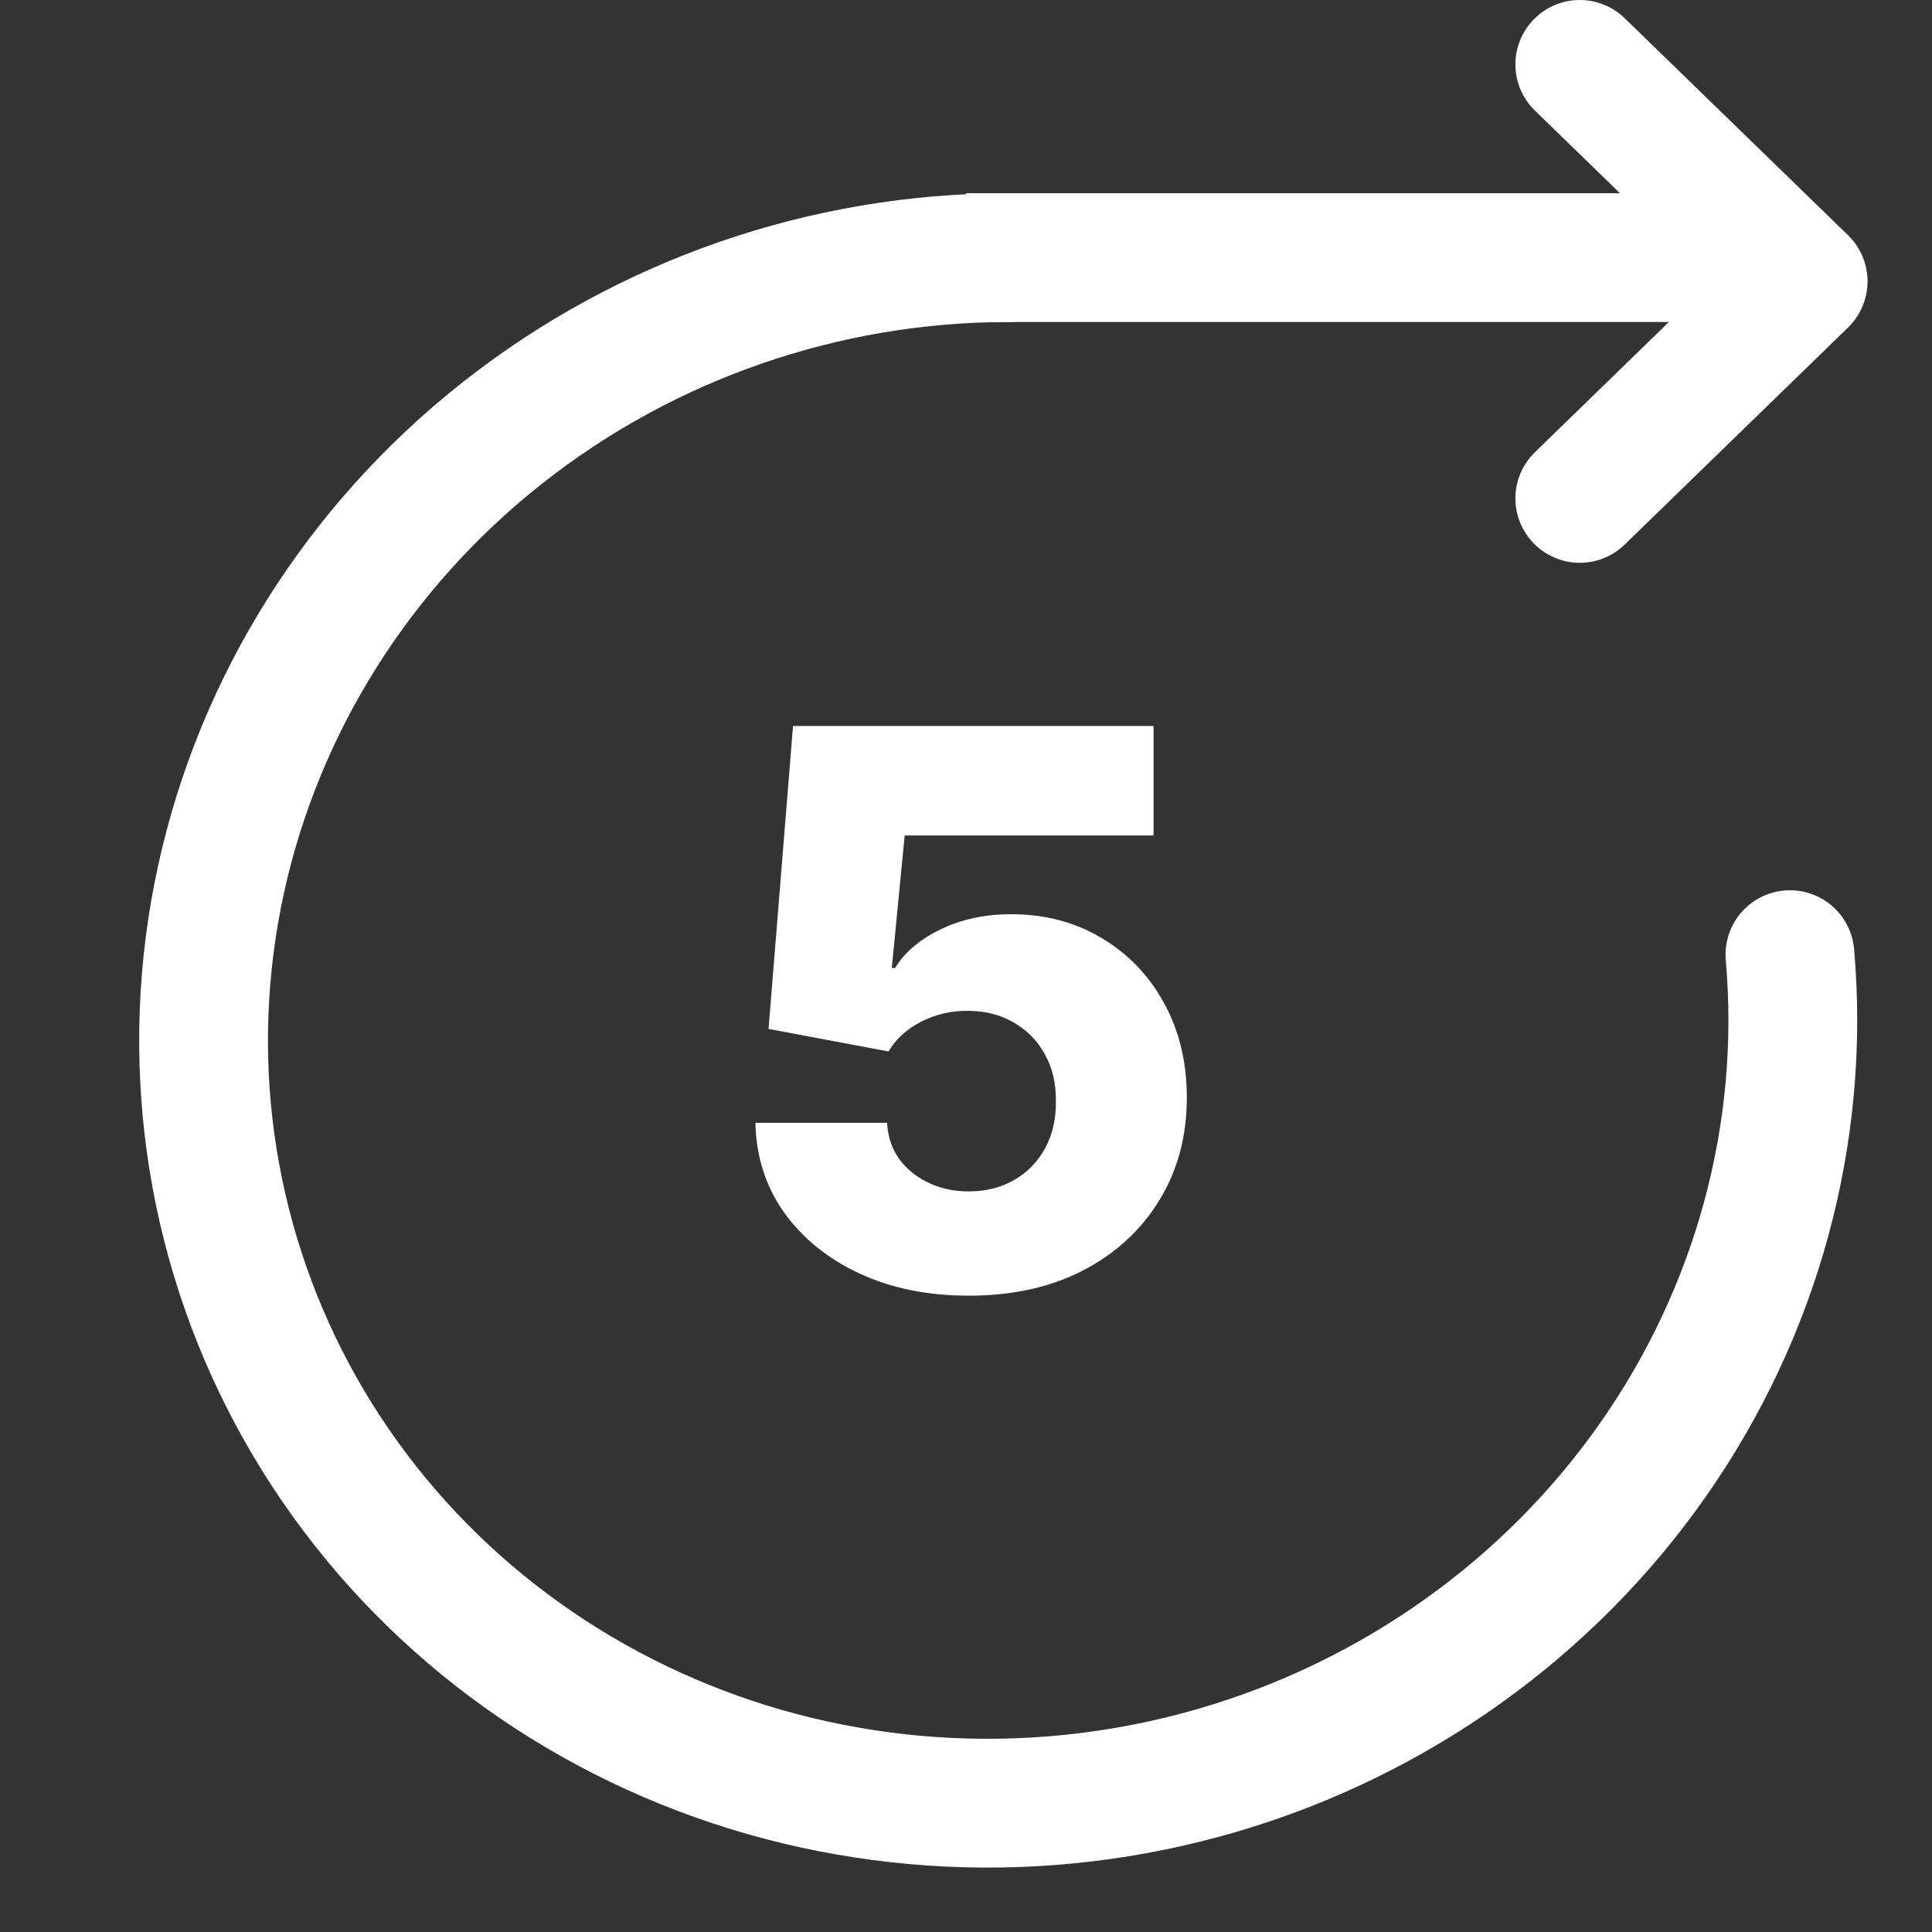 <svg width="30" height="30" viewBox="0 0 30 30" fill="none" xmlns="http://www.w3.org/2000/svg">
<rect x="0" y="0" width="30" height="30" fill="#333333" stroke="none"/>
<path d="M15.041 20.119C14.405 20.119 13.839 20.004 13.345 19.774C12.851 19.544 12.46 19.227 12.173 18.824C11.889 18.421 11.741 17.957 11.73 17.435H13.775C13.792 17.756 13.923 18.014 14.167 18.21C14.412 18.403 14.703 18.5 15.041 18.5C15.305 18.5 15.54 18.442 15.744 18.325C15.949 18.209 16.109 18.046 16.226 17.835C16.342 17.622 16.399 17.378 16.396 17.102C16.399 16.821 16.341 16.575 16.221 16.365C16.105 16.155 15.943 15.992 15.736 15.875C15.531 15.756 15.295 15.696 15.028 15.696C14.775 15.693 14.535 15.749 14.308 15.862C14.084 15.976 13.913 16.131 13.797 16.327L11.934 15.977L12.314 11.273H17.913V12.973H14.048L13.848 15.031H13.899C14.044 14.79 14.277 14.591 14.598 14.435C14.922 14.276 15.29 14.196 15.701 14.196C16.224 14.196 16.69 14.318 17.099 14.562C17.511 14.804 17.835 15.139 18.071 15.568C18.309 15.997 18.429 16.489 18.429 17.043C18.429 17.642 18.287 18.173 18.003 18.636C17.721 19.099 17.326 19.463 16.818 19.727C16.312 19.989 15.72 20.119 15.041 20.119Z" fill="white"/>
<path d="M27.794 14.824C28.037 17.587 27.285 20.358 25.668 22.667C24.051 24.975 21.668 26.677 18.926 27.483C16.184 28.289 13.251 28.149 10.629 27.087C8.006 26.024 5.855 24.105 4.543 21.657C3.23 19.208 2.837 16.382 3.431 13.659C4.025 10.936 5.568 8.485 7.799 6.724C10.029 4.963 12.808 4 15.662 4" stroke="white" stroke-width="2" stroke-linecap="round"/>
<path d="M24.531 1L27.999 4.369L24.531 7.739" stroke="white" stroke-width="2" stroke-linecap="round" stroke-linejoin="round"/>
<path d="M15 4H28" stroke="white" stroke-width="2"/>
</svg>
